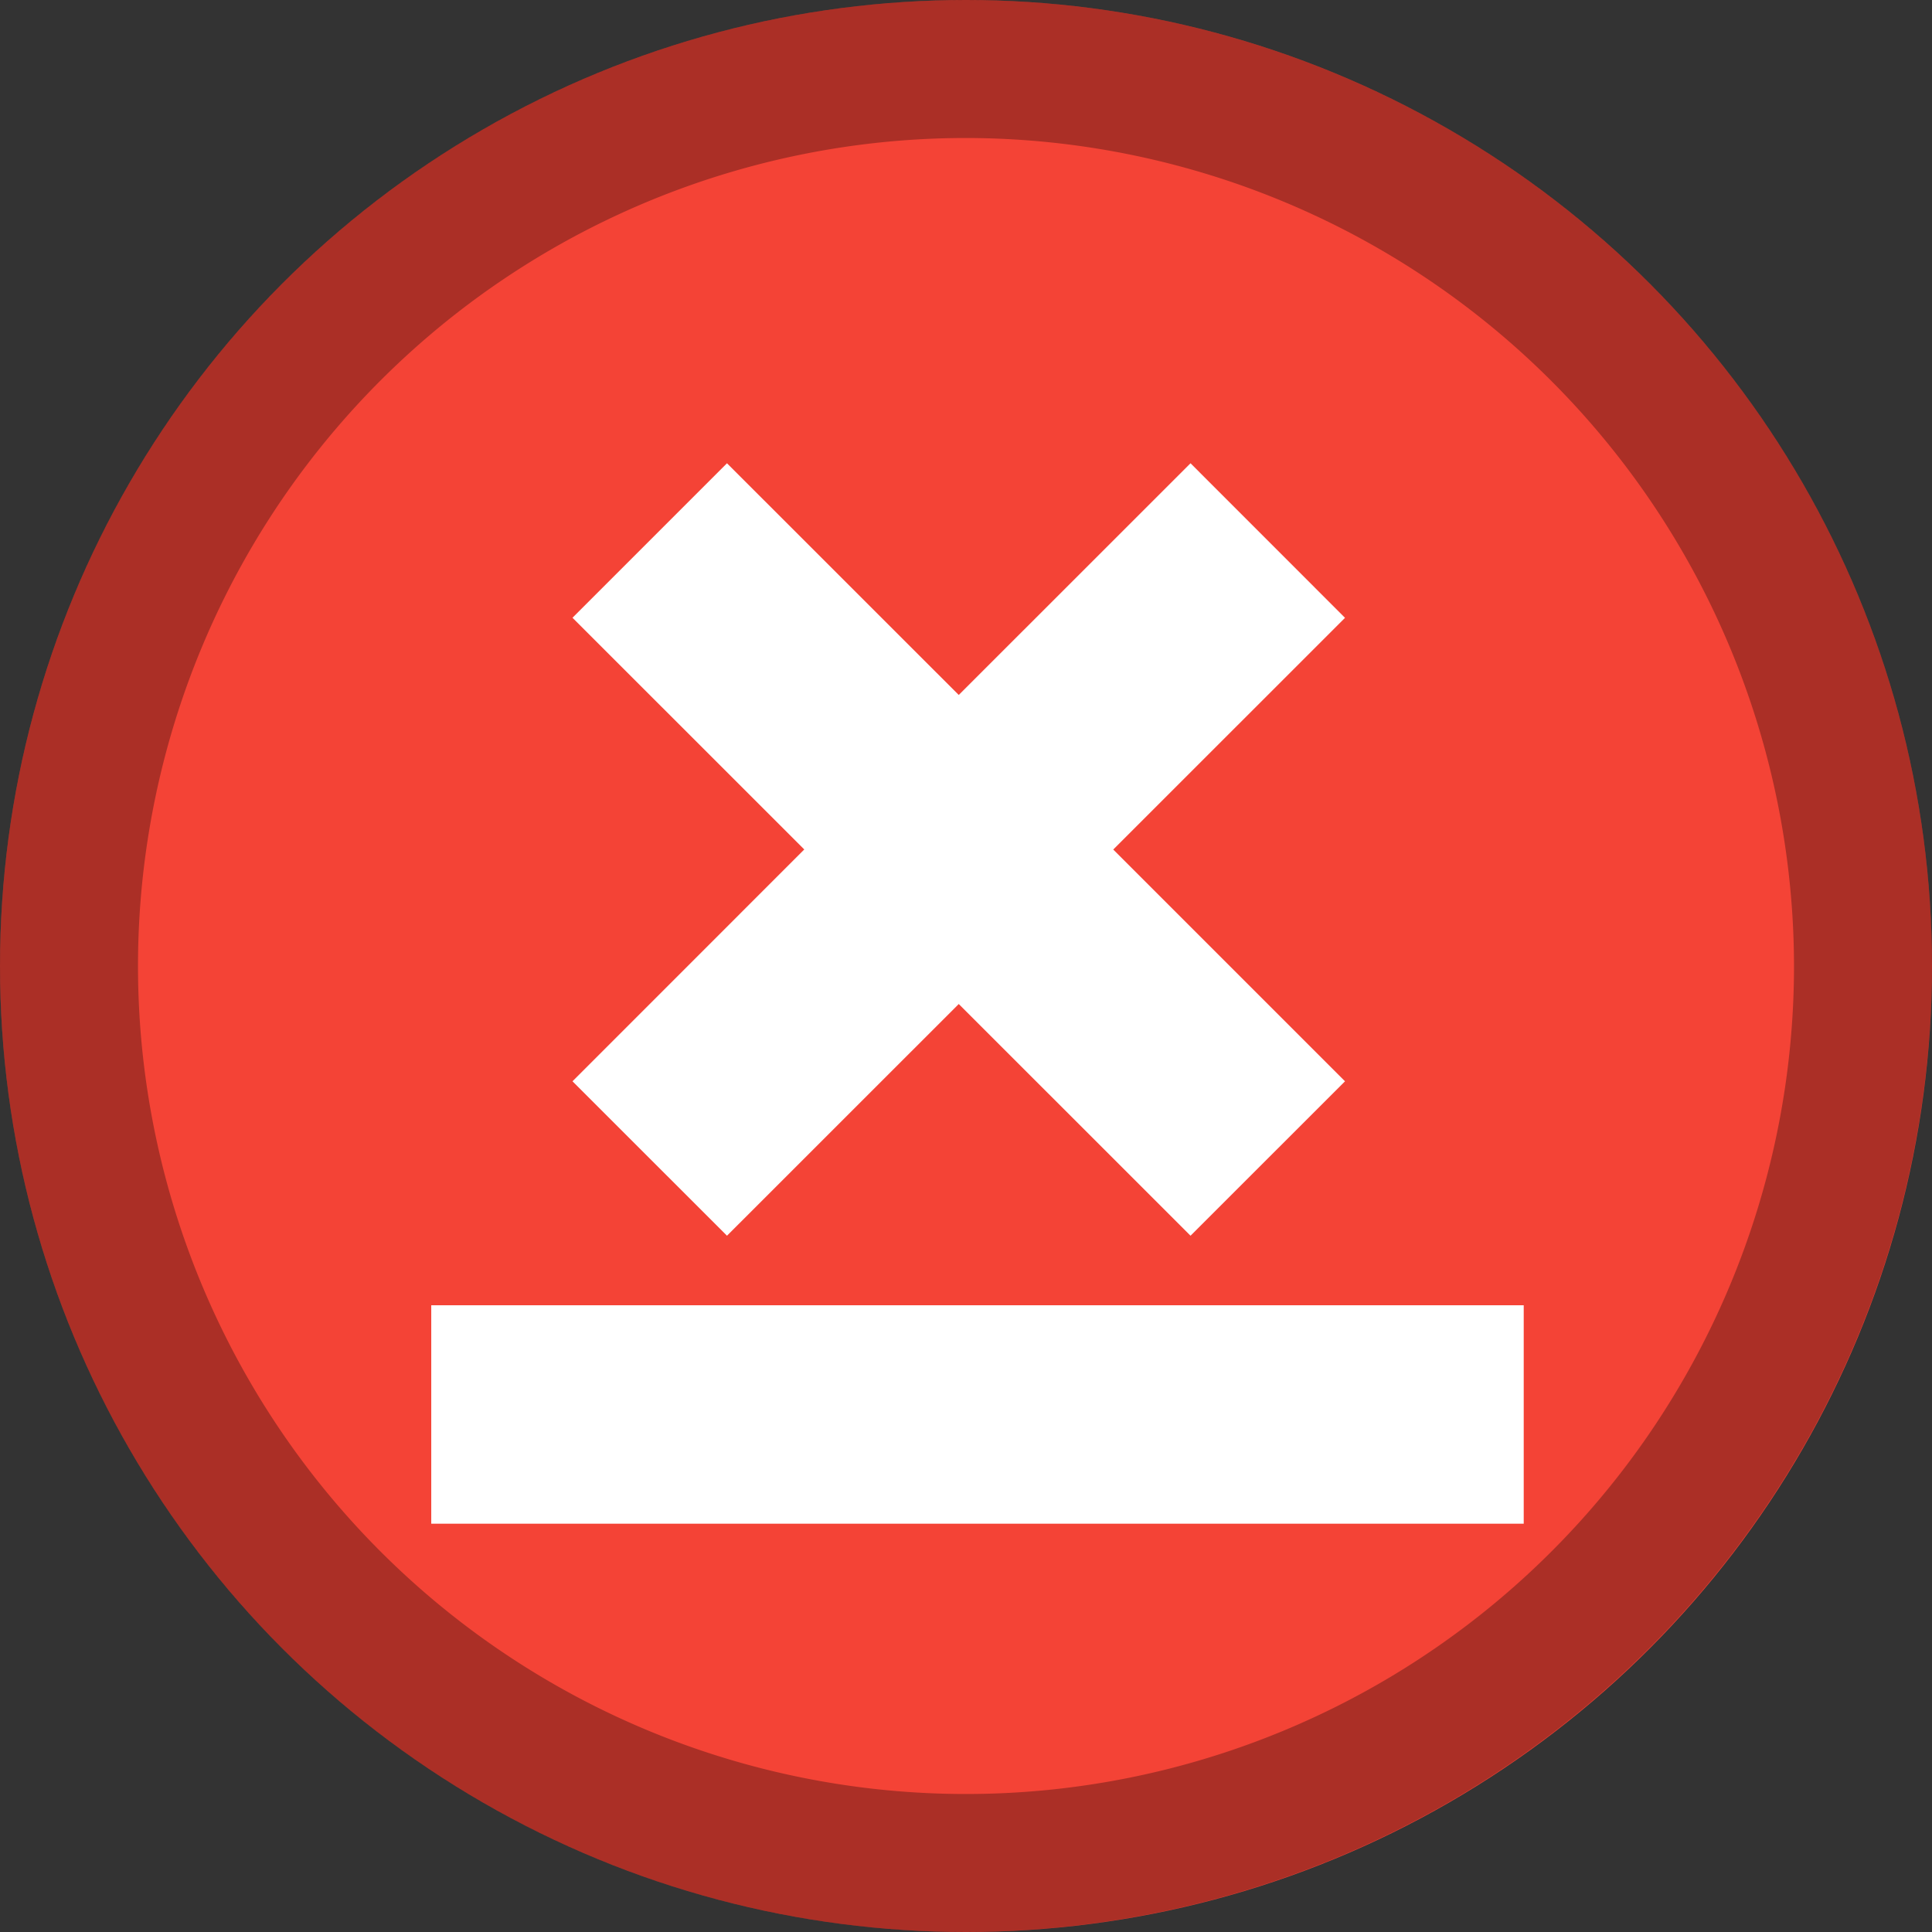 <svg id="Layer_1" data-name="Layer 1" xmlns="http://www.w3.org/2000/svg" width="28" height="28" viewBox="0 0 28 28"><rect x="0" y="0" width="28" height="28" fill="#333333" stroke="none"/><title>marker-long-term-small</title><g id="Symbols"><g id="marker_v2_longterm" data-name="marker/v2/longterm"><g id="Group-8"><g id="Oval"><g id="path-1"><circle cx="14" cy="14" r="14" style="fill:#f44336"/></g></g><g style="opacity:0.3"><path d="M14,28A14,14,0,1,1,28,14,14.016,14.016,0,0,1,14,28ZM14,2A12,12,0,1,0,26,14,12.014,12.014,0,0,0,14,2Z"/></g><path d="M22.083,18.917H6.25v3.166H22.083V18.917M17.254,6.714,13.895,10.072,10.536,6.714,8.297,8.953l3.359,3.358L8.297,15.671l2.239,2.238,3.359-3.358,3.359,3.358,2.239-2.238-3.359-3.359,3.359-3.358L17.254,6.714" style="fill:#fff"/></g></g></g></svg>